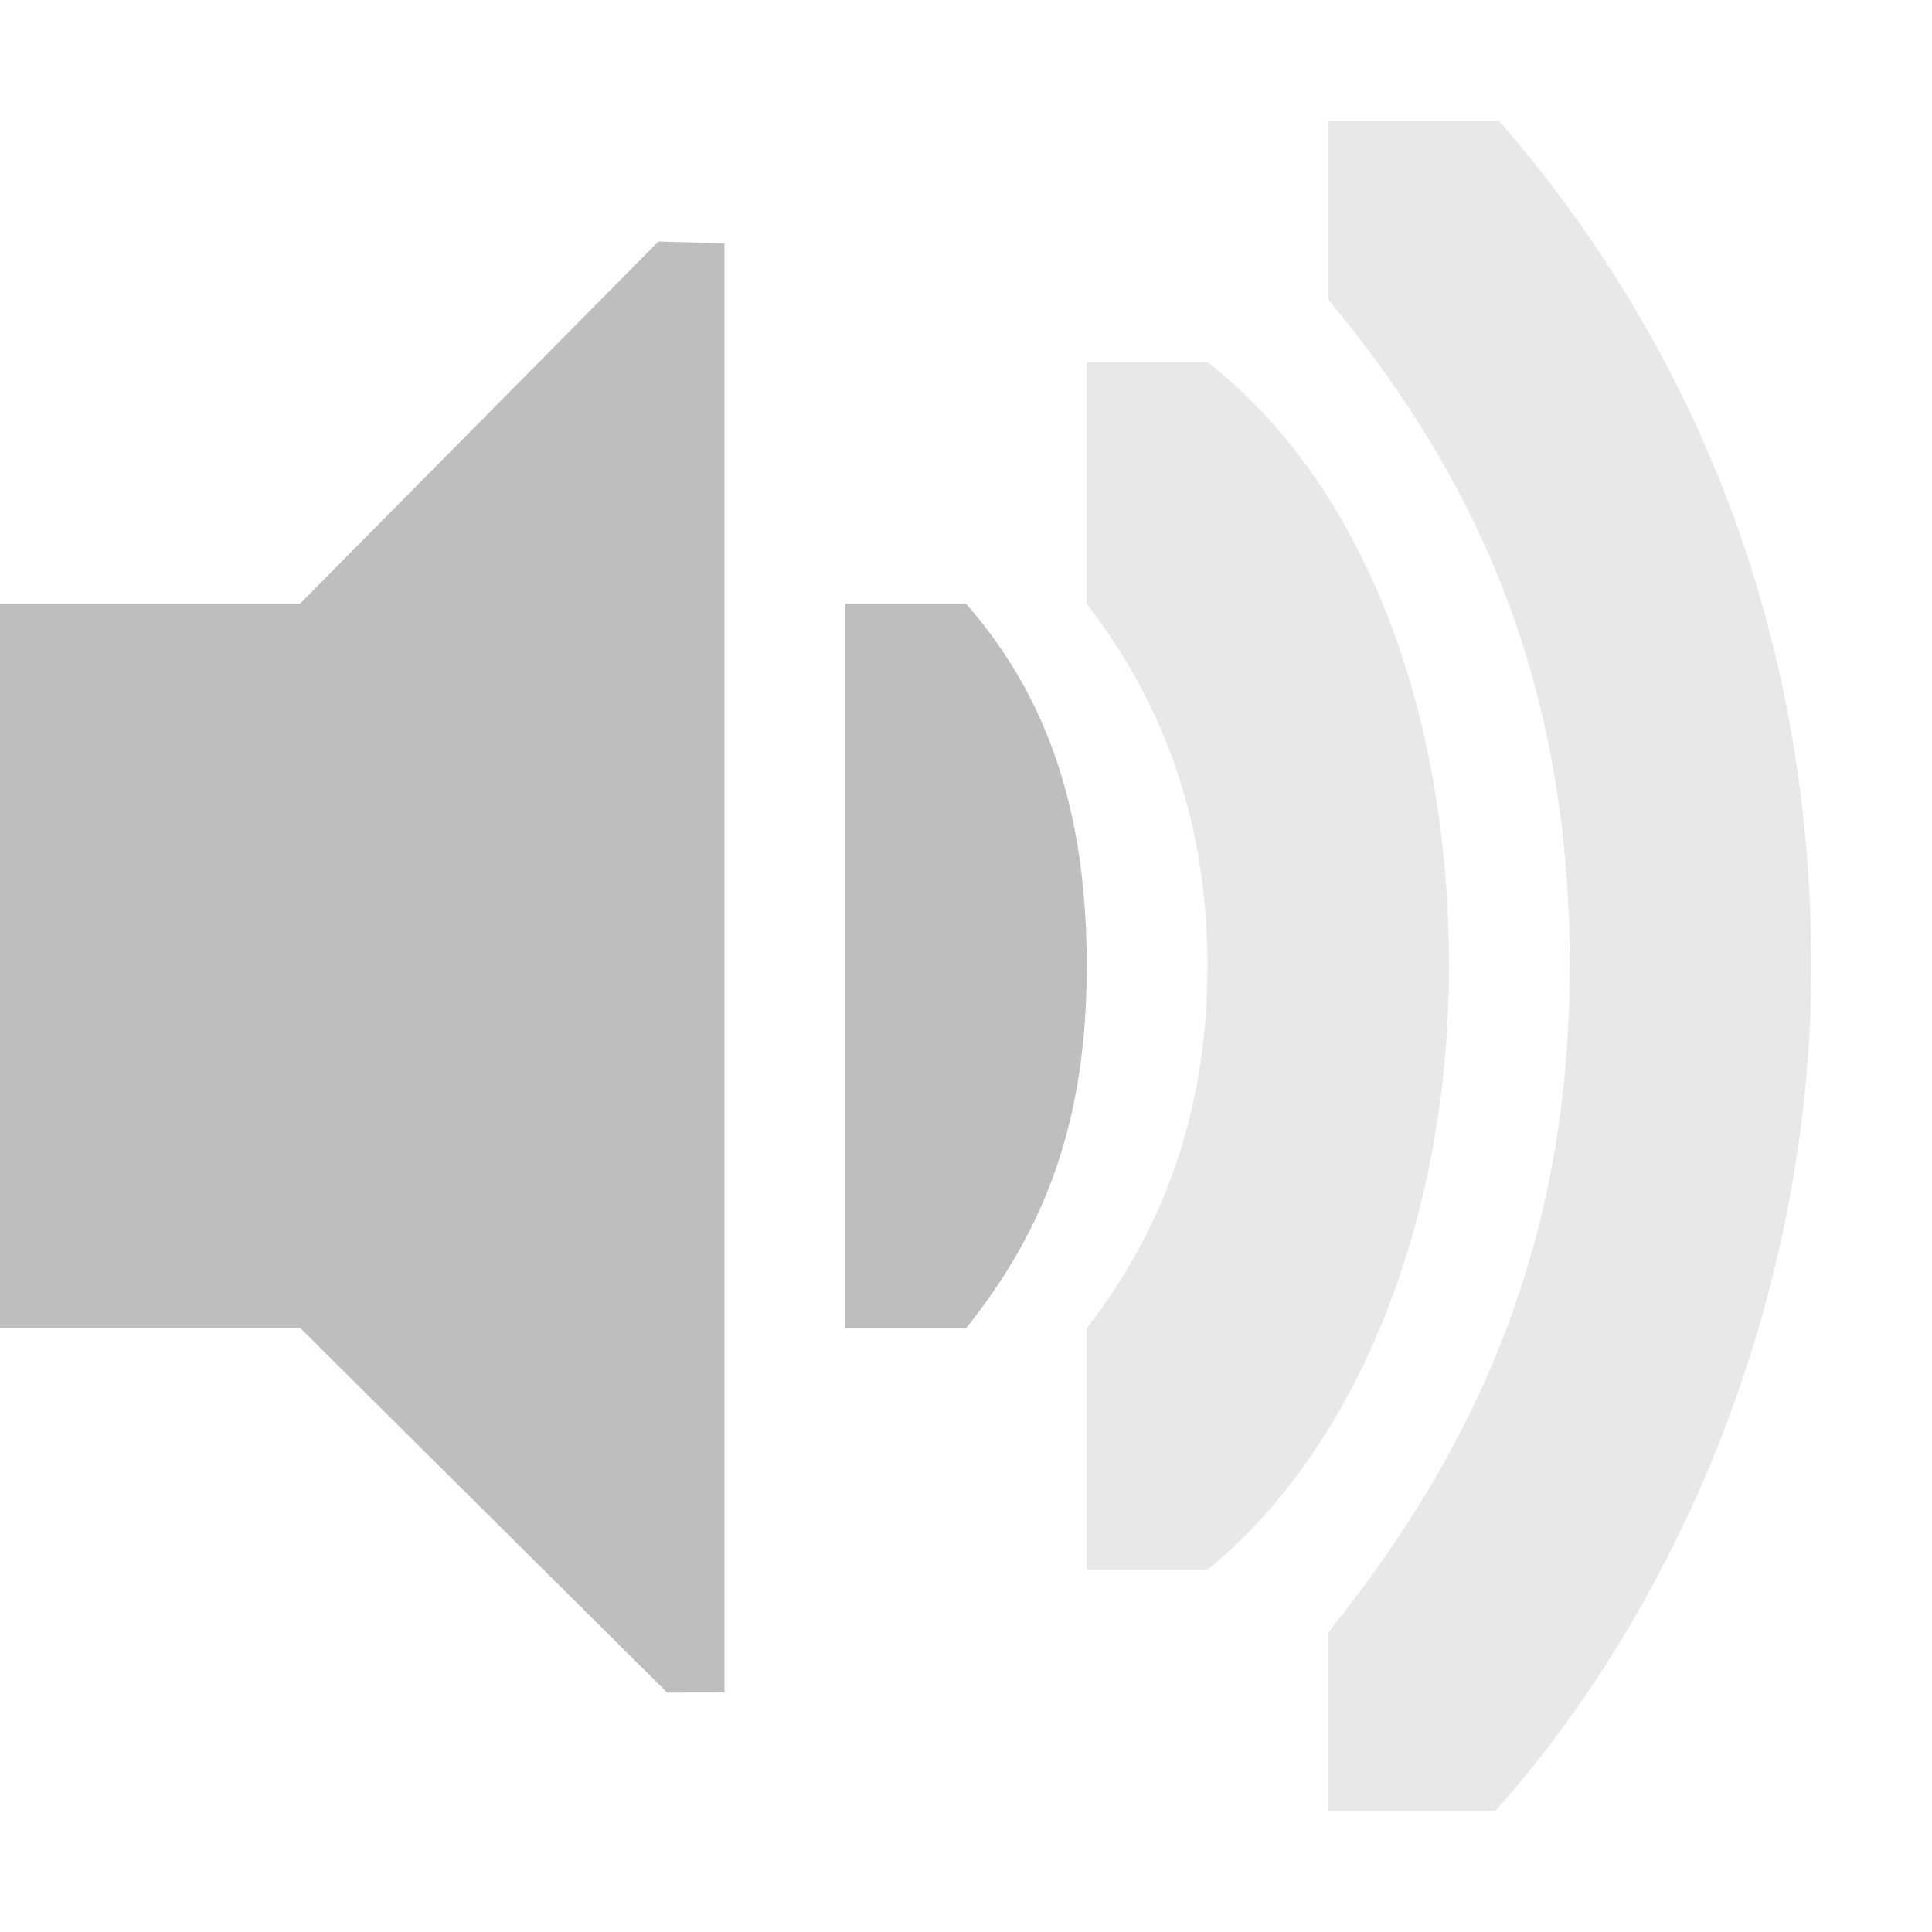 <?xml version="1.0" encoding="UTF-8" standalone="no"?>
<!-- Created with Inkscape (http://www.inkscape.org/) -->
<svg id="svg7384" xmlns:rdf="http://www.w3.org/1999/02/22-rdf-syntax-ns#" xmlns="http://www.w3.org/2000/svg" height="16" width="16" version="1.1" xmlns:cc="http://creativecommons.org/ns#" xmlns:dc="http://purl.org/dc/elements/1.1/">
 <title id="title9167">Gnome Symbolic Icon Theme</title>
 <g id="layer9" transform="translate(-81 -197)">
  <path id="path5491-75" style="color:#bebebe;fill:#bebebe" d="m81 202h2.484l2.969-3 0.547 0.016v12l-0.475 0.001-3.04-3.02h-2.485z"/>
  <path id="rect11714-3-9" style="opacity:.35;color:#000000;fill:#bebebe" d="m96 205c0-2.814-1-5.172-2.586-7h-1.414v1.481c1.265 1.519 2 3.219 2 5.519s-0.78 4-2 5.519v1.481h1.381c1.466-1.64 2.619-4.186 2.619-7z"/>
  <path id="rect11703-1-9" style="opacity:.35;color:#000000;fill:#bebebe" d="m93 205c0-2.167-0.739-4.02-2-5h-1v2c0.607 0.789 1 1.759 1 3s-0.393 2.219-1 3v2h1c1.223-0.995 2-2.873 2-5z"/>
  <path id="path6297-6-8" style="block-progression:tb;text-indent:0;color:#000000;text-transform:none;fill:#bebebe" d="m90 205c0-1.257-0.312-2.216-1-3h-1v3 0.375 2.625h1c0.672-0.837 1-1.743 1-3z"/>
 </g>
</svg>
